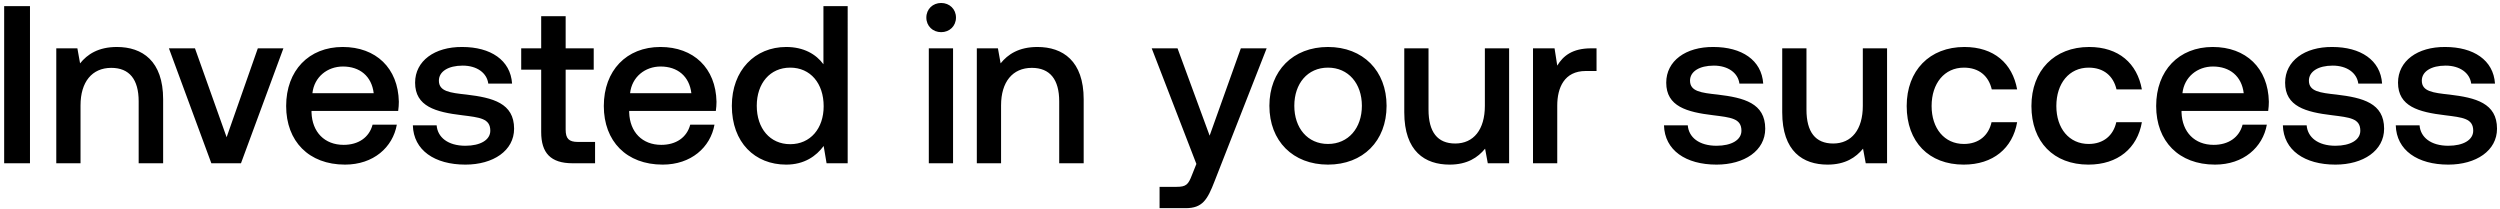 <svg width="490" height="41" viewBox="0 0 490 41" fill="none" xmlns="http://www.w3.org/2000/svg"><path d="M.816 32h5.06V1.2H.816V32zM22.911 9.208c-3.652 0-5.808 1.452-7.216 3.212l-.528-2.948h-4.136V32h4.752V20.648c0-4.576 2.244-7.348 6.028-7.348 3.564 0 5.368 2.288 5.368 6.556V32h4.796V19.46c0-7.524-4.092-10.252-9.064-10.252zM41.423 32h5.808l8.316-22.528h-5.015l-6.116 17.424-6.204-17.424h-5.105L41.424 32zm26.19.264c5.589 0 9.373-3.388 10.165-7.832h-4.752c-.66 2.508-2.772 3.96-5.676 3.96-3.74 0-6.16-2.508-6.292-6.336v-.308h16.984c.088-.616.132-1.232.132-1.804-.132-6.6-4.488-10.736-11-10.736-6.644 0-11.088 4.62-11.088 11.572 0 6.908 4.444 11.484 11.528 11.484zm-6.38-13.992c.353-3.212 2.949-5.236 5.985-5.236 3.3 0 5.632 1.892 6.028 5.236H61.234zm19.686 6.292c.132 4.884 4.268 7.7 10.296 7.7 5.456 0 9.548-2.728 9.548-7.04 0-5.016-4.18-6.072-9.328-6.688-3.256-.352-5.412-.616-5.412-2.728 0-1.804 1.848-2.948 4.664-2.948s4.752 1.452 5.016 3.52h4.664c-.308-4.62-4.224-7.172-9.768-7.172-5.412-.044-9.24 2.728-9.24 6.996 0 4.664 4.048 5.764 9.196 6.38 3.476.44 5.544.616 5.544 3.036 0 1.804-1.936 2.948-4.884 2.948-3.432 0-5.456-1.672-5.632-4.004h-4.664zm25.154 1.32c0 4.092 1.848 6.116 6.16 6.116h4.4v-4.18h-3.344c-1.804 0-2.42-.66-2.42-2.42V13.652h5.5v-4.18h-5.5V3.18h-4.796v6.292h-3.916v4.18h3.916v12.232zm23.803 6.38c5.588 0 9.372-3.388 10.164-7.832h-4.752c-.66 2.508-2.772 3.96-5.676 3.96-3.74 0-6.16-2.508-6.292-6.336v-.308h16.984c.088-.616.132-1.232.132-1.804-.132-6.6-4.488-10.736-11-10.736-6.644 0-11.088 4.62-11.088 11.572 0 6.908 4.444 11.484 11.528 11.484zm-6.38-13.992c.352-3.212 2.948-5.236 5.984-5.236 3.3 0 5.632 1.892 6.028 5.236h-12.012zm37.897-5.676c-1.452-1.98-3.872-3.388-7.304-3.388-6.116 0-10.648 4.576-10.648 11.528 0 7.216 4.532 11.528 10.648 11.528 3.564 0 5.896-1.672 7.348-3.652l.572 3.388h4.136V1.2h-4.752v11.396zm-6.512 15.664c-3.96 0-6.556-3.08-6.556-7.524 0-4.4 2.596-7.48 6.556-7.48s6.556 3.08 6.556 7.568c0 4.356-2.596 7.436-6.556 7.436zm29.586-21.956c1.628 0 2.904-1.188 2.904-2.86s-1.276-2.86-2.904-2.86-2.904 1.188-2.904 2.86 1.276 2.86 2.904 2.86zM182.047 32h4.752V9.472h-4.752V32zm21.29-22.792c-3.652 0-5.808 1.452-7.216 3.212l-.528-2.948h-4.136V32h4.752V20.648c0-4.576 2.244-7.348 6.028-7.348 3.564 0 5.368 2.288 5.368 6.556V32h4.796V19.46c0-7.524-4.092-10.252-9.064-10.252zm31.155 22.924l-.88 2.2c-.704 1.848-1.144 2.288-2.992 2.288h-3.344v4.18h5.104c3.3 0 4.268-1.628 5.676-5.28l10.208-26.048h-5.06l-6.116 17.116-6.292-17.116h-5.06l8.756 22.66zm25.793.132c6.864 0 11.484-4.62 11.484-11.528 0-6.864-4.62-11.528-11.484-11.528s-11.484 4.664-11.484 11.528c0 6.908 4.62 11.528 11.484 11.528zm0-4.048c-4.004 0-6.6-3.124-6.6-7.48s2.596-7.48 6.6-7.48 6.644 3.124 6.644 7.48-2.64 7.48-6.644 7.48zm30.749-7.48c0 4.664-2.2 7.392-5.808 7.392-3.476 0-5.236-2.244-5.236-6.644V9.472h-4.752v12.54c0 7.7 4.092 10.252 8.888 10.252 3.476 0 5.544-1.408 6.952-3.124l.528 2.86h4.18V9.472h-4.752v11.264zm20.831-11.264c-3.696 0-5.5 1.496-6.644 3.388l-.528-3.388h-4.224V32h4.752V20.692c0-3.476 1.364-6.776 5.588-6.776h2.112V9.472h-1.056zm14.276 15.092c.132 4.884 4.268 7.7 10.296 7.7 5.456 0 9.548-2.728 9.548-7.04 0-5.016-4.18-6.072-9.328-6.688-3.256-.352-5.412-.616-5.412-2.728 0-1.804 1.848-2.948 4.664-2.948s4.752 1.452 5.016 3.52h4.664c-.308-4.62-4.224-7.172-9.768-7.172-5.412-.044-9.24 2.728-9.24 6.996 0 4.664 4.048 5.764 9.196 6.38 3.476.44 5.544.616 5.544 3.036 0 1.804-1.936 2.948-4.884 2.948-3.432 0-5.456-1.672-5.632-4.004h-4.664zm38.971-3.828c0 4.664-2.2 7.392-5.808 7.392-3.476 0-5.236-2.244-5.236-6.644V9.472h-4.752v12.54c0 7.7 4.092 10.252 8.888 10.252 3.476 0 5.544-1.408 6.952-3.124l.528 2.86h4.18V9.472h-4.752v11.264zm19.775 11.528c5.764 0 9.592-3.212 10.472-8.316h-5.016c-.572 2.596-2.508 4.268-5.412 4.268-3.828 0-6.336-3.036-6.336-7.436 0-4.444 2.508-7.524 6.336-7.524 2.948 0 4.84 1.628 5.456 4.268h4.972c-.924-5.104-4.532-8.316-10.34-8.316-6.82 0-11.308 4.62-11.308 11.572 0 7.04 4.356 11.484 11.176 11.484zm24.449 0c5.764 0 9.592-3.212 10.472-8.316h-5.016c-.572 2.596-2.508 4.268-5.412 4.268-3.828 0-6.336-3.036-6.336-7.436 0-4.444 2.508-7.524 6.336-7.524 2.948 0 4.84 1.628 5.456 4.268h4.972c-.924-5.104-4.532-8.316-10.34-8.316-6.82 0-11.308 4.62-11.308 11.572 0 7.04 4.356 11.484 11.176 11.484zm24.801 0c5.588 0 9.372-3.388 10.164-7.832h-4.752c-.66 2.508-2.772 3.96-5.676 3.96-3.74 0-6.16-2.508-6.292-6.336v-.308h16.984c.088-.616.132-1.232.132-1.804-.132-6.6-4.488-10.736-11-10.736-6.644 0-11.088 4.62-11.088 11.572 0 6.908 4.444 11.484 11.528 11.484zm-6.38-13.992c.352-3.212 2.948-5.236 5.984-5.236 3.3 0 5.632 1.892 6.028 5.236h-12.012zm19.685 6.292c.132 4.884 4.268 7.7 10.296 7.7 5.456 0 9.548-2.728 9.548-7.04 0-5.016-4.18-6.072-9.328-6.688-3.256-.352-5.412-.616-5.412-2.728 0-1.804 1.848-2.948 4.664-2.948s4.752 1.452 5.016 3.52h4.664c-.308-4.62-4.224-7.172-9.768-7.172-5.412-.044-9.24 2.728-9.24 6.996 0 4.664 4.048 5.764 9.196 6.38 3.476.44 5.544.616 5.544 3.036 0 1.804-1.936 2.948-4.884 2.948-3.432 0-5.456-1.672-5.632-4.004h-4.664zm22.129 0c.132 4.884 4.268 7.7 10.296 7.7 5.456 0 9.548-2.728 9.548-7.04 0-5.016-4.18-6.072-9.328-6.688-3.256-.352-5.412-.616-5.412-2.728 0-1.804 1.848-2.948 4.664-2.948s4.752 1.452 5.016 3.52h4.664c-.308-4.62-4.224-7.172-9.768-7.172-5.412-.044-9.24 2.728-9.24 6.996 0 4.664 4.048 5.764 9.196 6.38 3.476.44 5.544.616 5.544 3.036 0 1.804-1.936 2.948-4.884 2.948-3.432 0-5.456-1.672-5.632-4.004h-4.664z" fill="#000"/></svg>